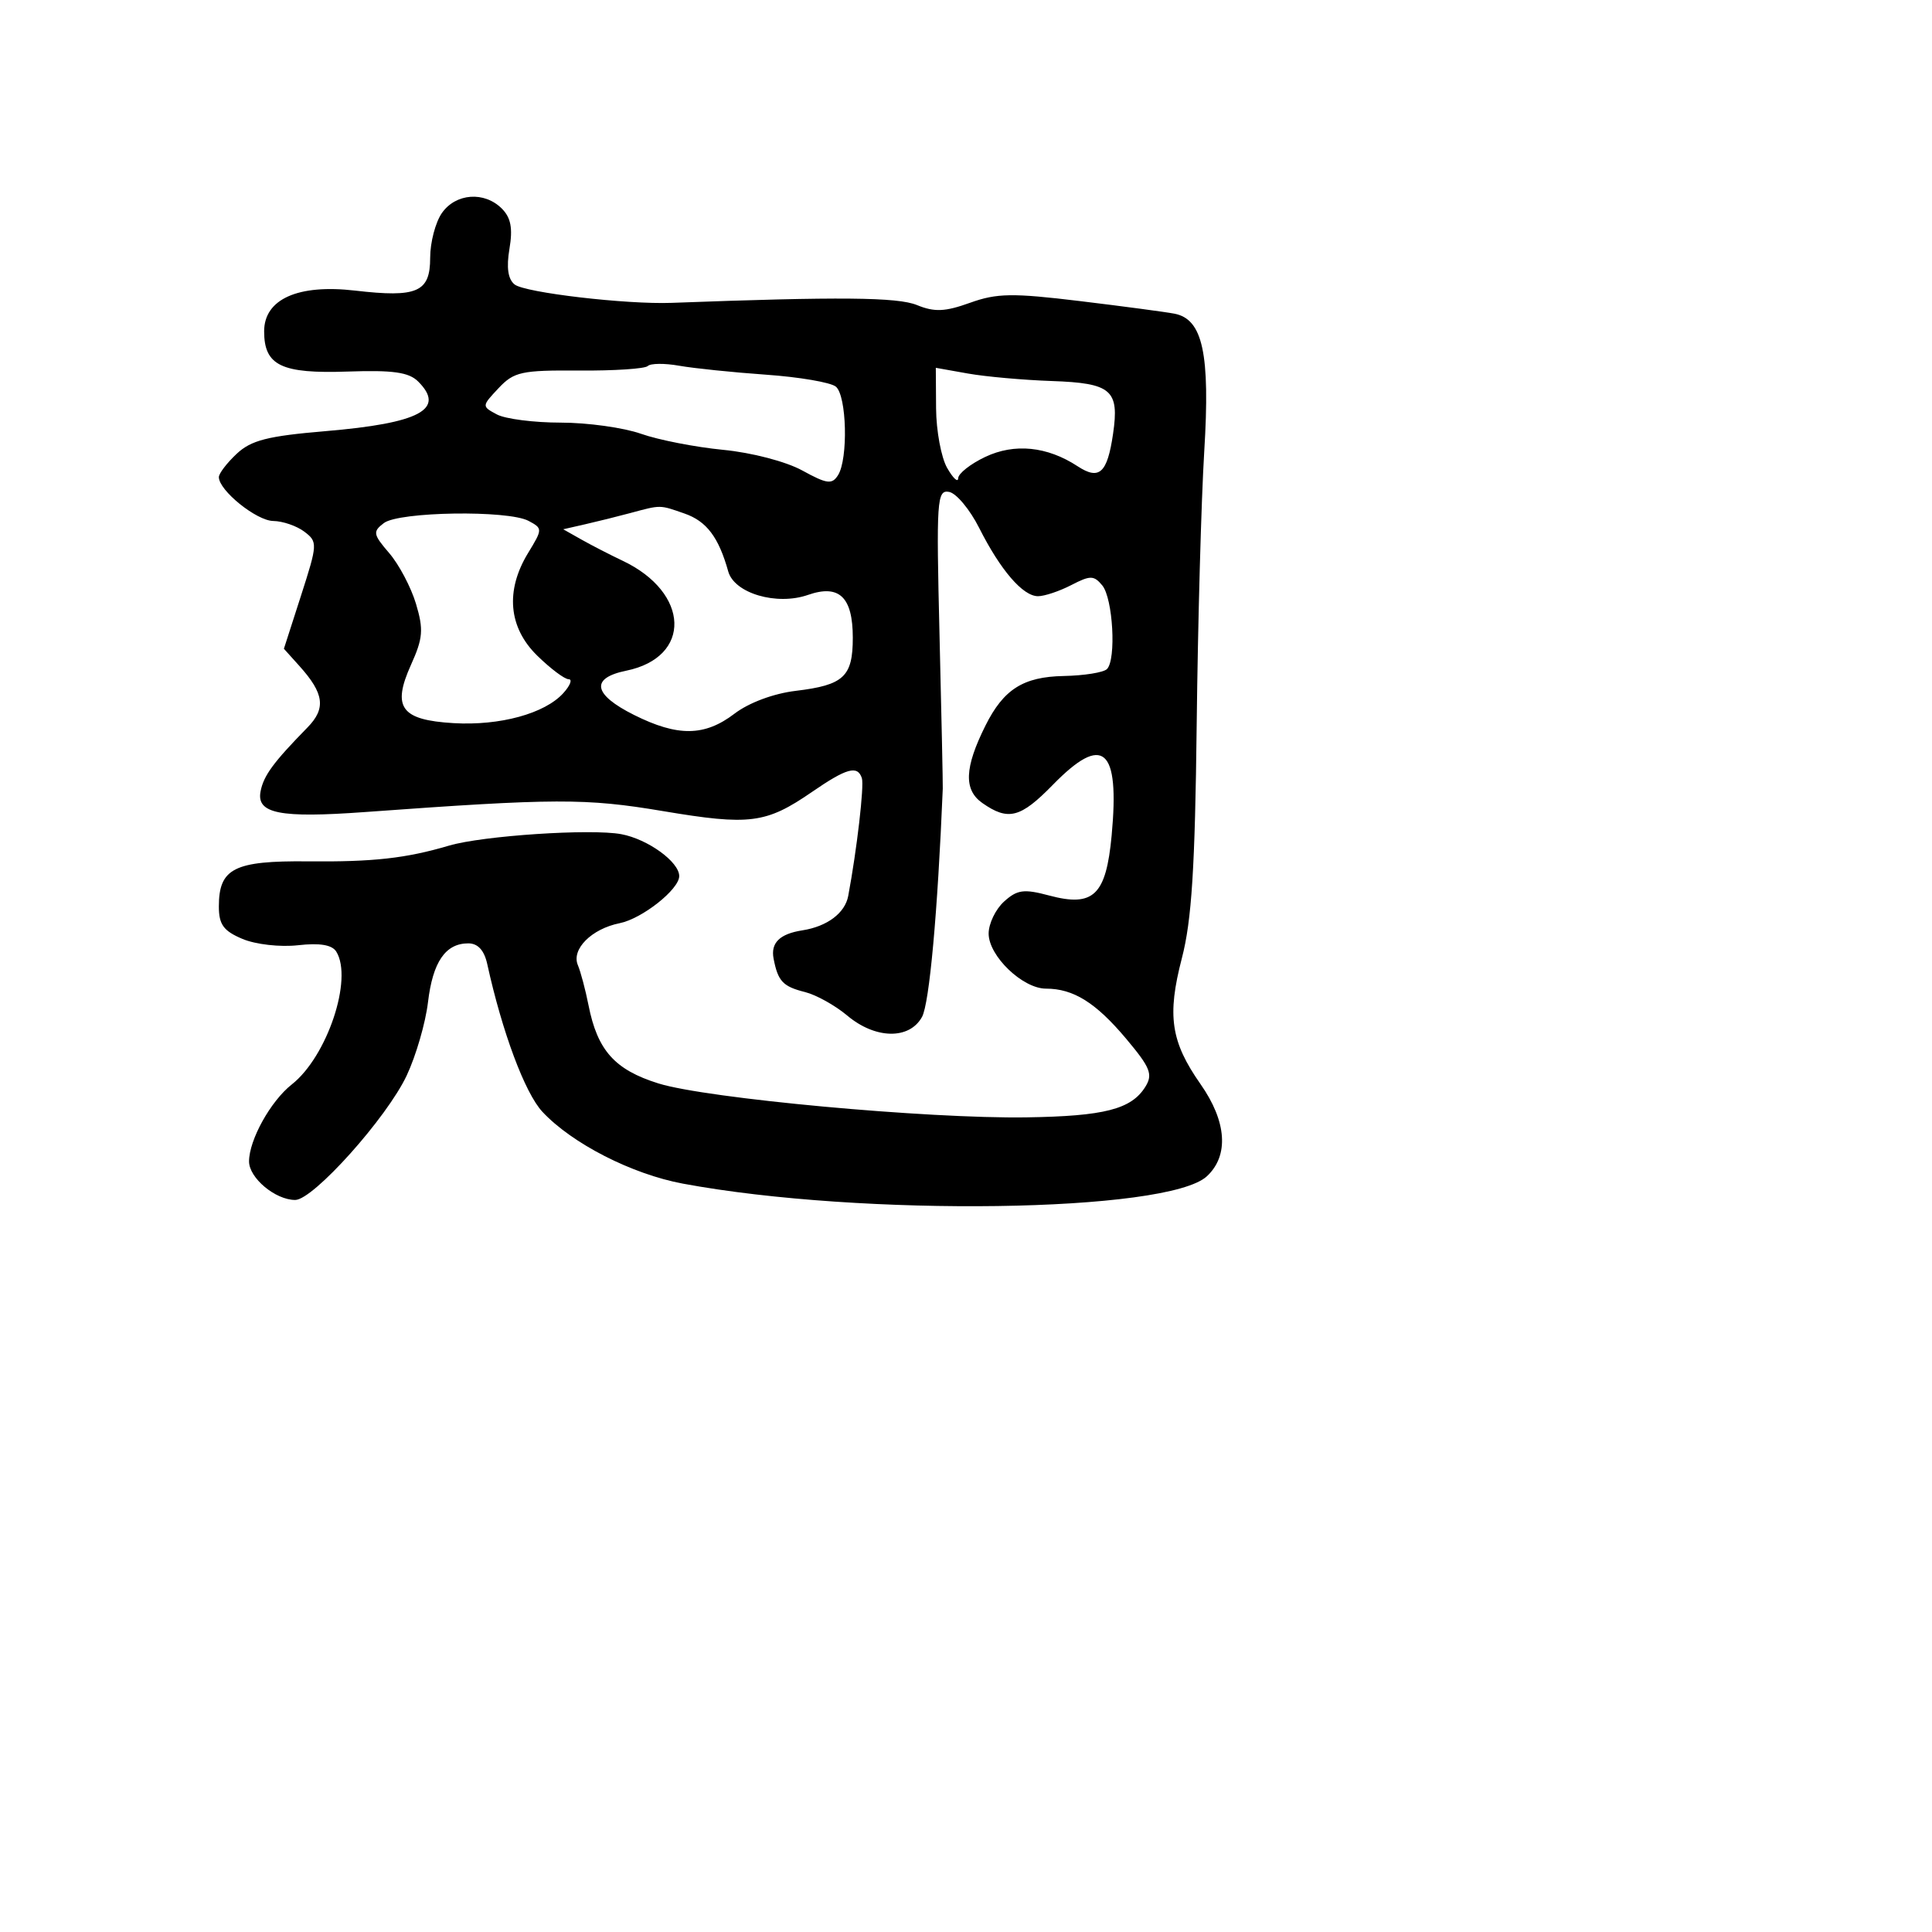 <svg xmlns="http://www.w3.org/2000/svg" width="256" height="256" viewBox="0 0 256 256" version="1.1">
	<path d="M 58.557 28.223 C 57.701 29.445, 57 32.115, 57 34.155 C 57 38.716, 55.292 39.462, 47.043 38.505 C 39.481 37.627, 35 39.636, 35 43.903 C 35 48.440, 37.278 49.536, 46.072 49.233 C 52.082 49.025, 54.179 49.322, 55.411 50.554 C 59.087 54.230, 55.637 56.074, 43.105 57.132 C 35.463 57.777, 33.269 58.338, 31.355 60.137 C 30.060 61.353, 29 62.741, 29 63.220 C 29 64.984, 33.980 69.001, 36.205 69.032 C 37.467 69.049, 39.325 69.689, 40.333 70.453 C 42.102 71.794, 42.087 72.088, 39.892 78.903 L 37.618 85.964 39.660 88.232 C 42.957 91.894, 43.218 93.868, 40.740 96.398 C 36.222 101.011, 34.929 102.772, 34.527 104.859 C 33.960 107.806, 37.059 108.422, 48.348 107.601 C 73.586 105.767, 77.602 105.754, 87.850 107.475 C 99.348 109.406, 101.498 109.130, 107.584 104.942 C 112.191 101.773, 113.625 101.374, 114.201 103.104 C 114.528 104.083, 113.543 112.588, 112.393 118.721 C 111.968 120.987, 109.599 122.764, 106.326 123.274 C 103.311 123.743, 102.101 124.931, 102.505 127.025 C 103.082 130.023, 103.735 130.717, 106.673 131.454 C 108.154 131.826, 110.668 133.226, 112.260 134.565 C 115.985 137.700, 120.497 137.784, 122.171 134.750 C 123.147 132.981, 124.243 120.930, 124.922 104.500 C 124.945 103.950, 124.751 94.805, 124.492 84.179 C 124.054 66.220, 124.144 64.880, 125.761 65.179 C 126.717 65.355, 128.510 67.503, 129.745 69.952 C 132.574 75.562, 135.537 79, 137.543 79 C 138.399 79, 140.382 78.337, 141.949 77.526 C 144.471 76.222, 144.943 76.227, 146.054 77.566 C 147.475 79.277, 147.932 87.401, 146.678 88.655 C 146.225 89.108, 143.643 89.521, 140.939 89.574 C 135.585 89.679, 132.978 91.333, 130.574 96.152 C 127.793 101.727, 127.676 104.659, 130.164 106.403 C 133.593 108.804, 135.217 108.386, 139.500 104 C 146.174 97.166, 148.385 99.067, 147.299 110.705 C 146.558 118.634, 144.900 120.229, 139.027 118.662 C 135.662 117.764, 134.790 117.880, 133.044 119.460 C 131.920 120.478, 131 122.387, 131 123.703 C 131 126.674, 135.505 131, 138.599 131 C 142.237 131, 145.207 132.857, 149.230 137.649 C 152.437 141.468, 152.792 142.361, 151.758 144.016 C 149.904 146.984, 146.329 147.901, 136 148.056 C 122.926 148.254, 93.626 145.552, 87.247 143.561 C 81.462 141.755, 79.165 139.188, 77.984 133.209 C 77.580 131.169, 76.943 128.771, 76.568 127.879 C 75.685 125.782, 78.389 123.072, 82.106 122.329 C 85.083 121.733, 90 117.845, 90 116.087 C 90 114.203, 85.841 111.193, 82.328 110.534 C 78.315 109.781, 63.952 110.734, 59.500 112.049 C 53.785 113.737, 49.460 114.219, 40.797 114.134 C 31.017 114.038, 29 115.061, 29 120.120 C 29 122.507, 29.619 123.357, 32.127 124.411 C 33.877 125.147, 37.120 125.515, 39.496 125.248 C 42.378 124.923, 44.003 125.195, 44.560 126.097 C 46.796 129.715, 43.346 140.009, 38.664 143.693 C 35.862 145.896, 33 151.052, 33 153.894 C 33 156.086, 36.490 159, 39.115 159 C 41.503 159, 51.256 148.114, 53.892 142.506 C 55.119 139.897, 56.387 135.530, 56.710 132.804 C 57.343 127.458, 59.026 125, 62.052 125 C 63.323 125, 64.164 125.921, 64.565 127.750 C 66.539 136.750, 69.559 144.839, 71.871 147.318 C 75.794 151.524, 83.739 155.585, 90.500 156.841 C 114.214 161.246, 154.755 160.672, 159.922 155.858 C 162.864 153.117, 162.555 148.619, 159.084 143.663 C 155.131 138.022, 154.622 134.584, 156.607 126.951 C 157.906 121.954, 158.348 114.976, 158.568 96 C 158.724 82.525, 159.174 66.237, 159.569 59.804 C 160.364 46.853, 159.377 42.289, 155.623 41.565 C 154.456 41.339, 148.814 40.587, 143.087 39.894 C 134.157 38.813, 132.084 38.845, 128.537 40.120 C 125.221 41.313, 123.828 41.373, 121.506 40.424 C 118.923 39.369, 111.241 39.299, 89 40.130 C 82.997 40.355, 69.563 38.782, 68.191 37.695 C 67.308 36.995, 67.085 35.456, 67.506 32.965 C 67.964 30.252, 67.696 28.839, 66.493 27.636 C 64.180 25.323, 60.392 25.602, 58.557 28.223 M 85.833 48.501 C 85.469 48.864, 81.378 49.134, 76.742 49.100 C 69.100 49.044, 68.102 49.262, 66.062 51.434 C 63.823 53.818, 63.822 53.834, 65.840 54.915 C 66.956 55.512, 70.767 56, 74.309 56 C 77.851 56, 82.635 56.666, 84.940 57.479 C 87.246 58.292, 92.140 59.249, 95.816 59.605 C 99.607 59.972, 104.148 61.157, 106.307 62.342 C 109.575 64.137, 110.246 64.225, 111.042 62.966 C 112.408 60.806, 112.199 52.407, 110.750 51.228 C 110.063 50.668, 105.900 49.957, 101.500 49.648 C 97.100 49.338, 91.924 48.804, 89.997 48.462 C 88.071 48.119, 86.197 48.137, 85.833 48.501 M 124.035 54.118 C 124.055 57.078, 124.714 60.625, 125.500 62 C 126.286 63.375, 126.945 63.989, 126.965 63.364 C 126.984 62.739, 128.596 61.470, 130.547 60.545 C 134.424 58.705, 138.761 59.142, 142.787 61.780 C 145.665 63.665, 146.721 62.702, 147.484 57.500 C 148.337 51.673, 147.282 50.763, 139.356 50.487 C 135.585 50.356, 130.588 49.909, 128.250 49.493 L 124 48.737 124.035 54.118 M 83.500 67.986 C 81.850 68.430, 79.179 69.094, 77.565 69.462 L 74.630 70.131 77.065 71.506 C 78.404 72.262, 80.850 73.520, 82.500 74.302 C 91.423 78.531, 91.702 87.086, 82.976 88.871 C 78.200 89.848, 78.578 92.013, 84 94.727 C 89.800 97.630, 93.364 97.587, 97.324 94.566 C 99.231 93.112, 102.495 91.895, 105.435 91.542 C 111.805 90.777, 113 89.665, 113 84.500 C 113 79.108, 111.200 77.386, 107.067 78.827 C 102.919 80.273, 97.307 78.623, 96.495 75.719 C 95.225 71.179, 93.632 69.068, 90.707 68.048 C 87.349 66.877, 87.620 66.880, 83.500 67.986 M 50.861 69.311 C 49.368 70.447, 49.432 70.801, 51.575 73.293 C 52.869 74.797, 54.464 77.818, 55.120 80.005 C 56.141 83.416, 56.048 84.567, 54.465 88.077 C 51.911 93.741, 53.124 95.407, 60.103 95.819 C 66.239 96.181, 72.187 94.555, 74.641 91.845 C 75.559 90.830, 75.876 90, 75.345 90 C 74.814 90, 72.944 88.597, 71.190 86.881 C 67.370 83.147, 66.935 78.260, 69.977 73.271 C 71.909 70.101, 71.910 70.022, 70.039 69.021 C 67.325 67.568, 52.863 67.787, 50.861 69.311" stroke="none" fill="black" fill-rule="evenodd"/>
</svg>
